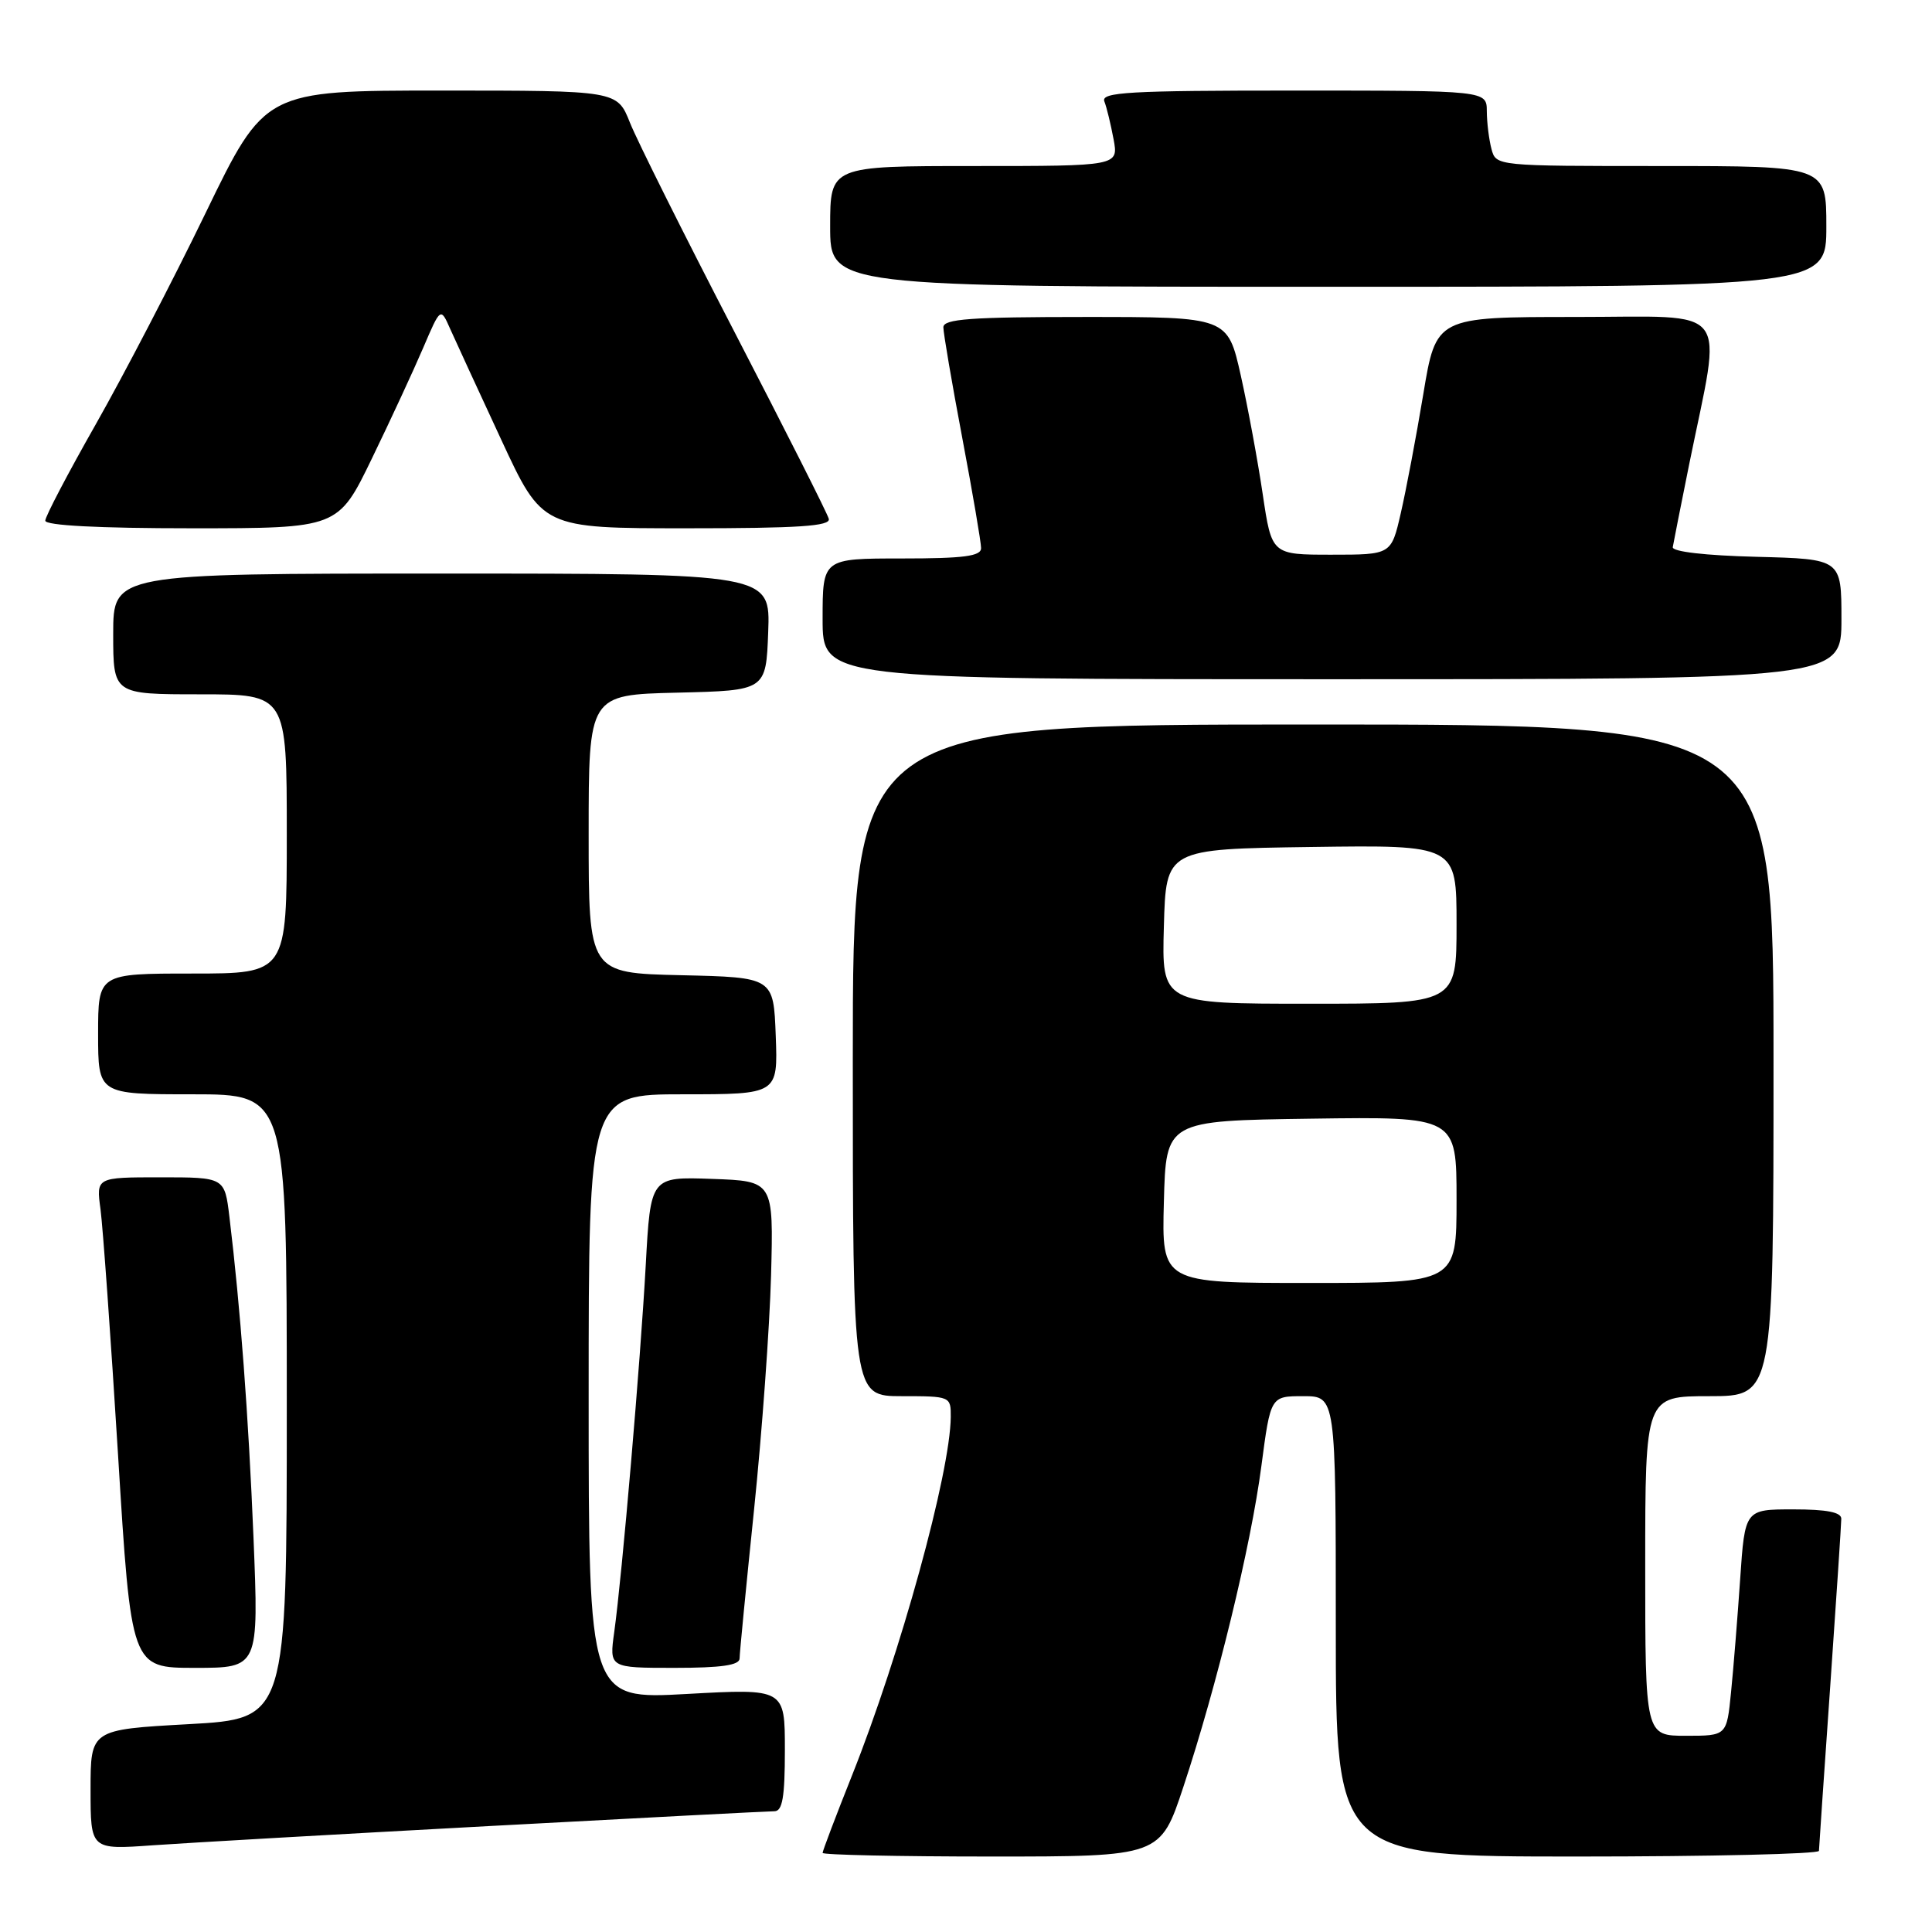 <?xml version="1.0" encoding="UTF-8" standalone="no"?>
<!DOCTYPE svg PUBLIC "-//W3C//DTD SVG 1.1//EN" "http://www.w3.org/Graphics/SVG/1.1/DTD/svg11.dtd" >
<svg xmlns="http://www.w3.org/2000/svg" xmlns:xlink="http://www.w3.org/1999/xlink" version="1.1" viewBox="0 0 256 256">
 <g >
 <path fill="currentColor"
d=" M 156.81 236.75 C 161.26 223.31 165.75 204.87 167.14 194.25 C 168.36 185.00 168.36 185.00 172.68 185.00 C 177.00 185.00 177.00 185.00 177.00 215.50 C 177.00 246.00 177.00 246.00 209.00 246.00 C 226.60 246.00 241.01 245.66 241.02 245.25 C 241.03 244.84 241.70 235.05 242.51 223.50 C 243.31 211.95 243.98 201.94 243.98 201.25 C 244.00 200.38 242.06 200.00 237.61 200.00 C 231.21 200.00 231.21 200.00 230.58 209.25 C 230.23 214.34 229.69 221.09 229.37 224.25 C 228.80 230.00 228.80 230.00 223.40 230.00 C 218.00 230.00 218.00 230.00 218.00 207.50 C 218.00 185.00 218.00 185.00 226.50 185.00 C 235.00 185.00 235.00 185.00 235.00 140.50 C 235.00 96.00 235.00 96.00 174.00 96.00 C 113.00 96.00 113.00 96.00 113.00 140.50 C 113.00 185.00 113.00 185.00 119.50 185.00 C 125.93 185.00 126.00 185.03 125.98 187.75 C 125.92 195.14 119.30 219.19 112.89 235.27 C 110.75 240.64 109.00 245.26 109.00 245.52 C 109.00 245.78 119.07 246.00 131.37 246.00 C 153.75 246.00 153.75 246.00 156.81 236.75 Z  M 64.86 241.96 C 84.85 240.88 101.84 240.00 102.61 240.00 C 103.68 240.00 104.00 238.15 104.00 231.87 C 104.00 223.74 104.00 223.74 91.00 224.46 C 78.00 225.18 78.00 225.18 78.00 185.09 C 78.00 145.00 78.00 145.00 90.54 145.00 C 103.08 145.00 103.08 145.00 102.79 137.25 C 102.50 129.50 102.50 129.50 90.25 129.22 C 78.00 128.94 78.00 128.94 78.00 110.50 C 78.00 92.06 78.00 92.06 89.75 91.78 C 101.50 91.50 101.50 91.50 101.79 83.75 C 102.08 76.00 102.08 76.00 58.54 76.00 C 15.00 76.00 15.00 76.00 15.00 84.00 C 15.00 92.00 15.00 92.00 26.50 92.00 C 38.00 92.00 38.00 92.00 38.00 110.50 C 38.00 129.00 38.00 129.00 25.50 129.00 C 13.00 129.00 13.00 129.00 13.00 137.00 C 13.00 145.00 13.00 145.00 25.50 145.00 C 38.00 145.00 38.00 145.00 38.00 186.37 C 38.00 227.74 38.00 227.74 25.00 228.46 C 12.00 229.18 12.00 229.18 12.00 237.14 C 12.00 245.10 12.00 245.10 20.25 244.51 C 24.79 244.19 44.86 243.04 64.86 241.96 Z  M 33.59 203.75 C 32.92 187.49 31.85 173.22 30.40 161.25 C 29.77 156.00 29.77 156.00 21.25 156.00 C 12.74 156.00 12.74 156.00 13.32 160.25 C 13.63 162.59 14.68 177.21 15.64 192.75 C 17.38 221.00 17.38 221.00 25.84 221.00 C 34.29 221.00 34.29 221.00 33.59 203.75 Z  M 98.00 219.75 C 98.00 219.06 98.87 210.18 99.92 200.00 C 100.97 189.82 101.98 175.88 102.17 169.00 C 102.50 156.50 102.50 156.50 94.35 156.21 C 86.20 155.92 86.20 155.92 85.56 167.71 C 84.85 180.56 82.44 208.67 81.39 216.25 C 80.73 221.00 80.73 221.00 89.36 221.00 C 95.60 221.00 98.00 220.65 98.00 219.75 Z  M 244.00 82.03 C 244.00 74.07 244.00 74.07 232.75 73.78 C 225.97 73.61 221.56 73.10 221.65 72.50 C 221.74 71.95 222.72 67.00 223.83 61.50 C 228.20 39.99 229.75 42.00 208.76 42.00 C 190.29 42.00 190.29 42.00 188.59 52.25 C 187.65 57.89 186.31 64.97 185.61 68.00 C 184.35 73.50 184.35 73.50 176.43 73.50 C 168.51 73.50 168.51 73.50 167.32 65.50 C 166.67 61.10 165.36 54.01 164.41 49.75 C 162.67 42.00 162.67 42.00 143.84 42.00 C 128.58 42.00 125.00 42.26 125.00 43.37 C 125.00 44.12 126.12 50.70 127.50 58.00 C 128.88 65.30 130.00 71.88 130.00 72.63 C 130.00 73.70 127.71 74.00 119.50 74.00 C 109.00 74.00 109.00 74.00 109.00 82.00 C 109.00 90.00 109.00 90.00 176.50 90.00 C 244.00 90.00 244.00 90.00 244.00 82.03 Z  M 49.28 60.75 C 51.75 55.66 54.80 49.07 56.07 46.10 C 58.38 40.70 58.38 40.70 59.66 43.60 C 60.37 45.19 63.41 51.79 66.41 58.25 C 71.86 70.00 71.86 70.00 91.00 70.00 C 105.82 70.00 110.07 69.72 109.82 68.75 C 109.65 68.06 104.02 56.93 97.33 44.00 C 90.63 31.07 84.40 18.59 83.47 16.25 C 81.78 12.00 81.78 12.00 58.44 12.00 C 35.10 12.00 35.10 12.00 27.23 28.25 C 22.90 37.19 16.35 49.78 12.68 56.24 C 9.01 62.70 6.00 68.44 6.00 68.99 C 6.00 69.63 13.05 70.00 25.40 70.00 C 44.80 70.00 44.80 70.00 49.28 60.75 Z  M 242.00 30.00 C 242.00 22.00 242.00 22.00 220.12 22.00 C 198.27 22.00 198.23 22.00 197.63 19.75 C 197.30 18.51 197.02 16.26 197.01 14.75 C 197.00 12.00 197.00 12.00 171.39 12.00 C 149.61 12.00 145.87 12.21 146.33 13.43 C 146.64 14.21 147.18 16.46 147.55 18.43 C 148.22 22.00 148.22 22.00 129.11 22.00 C 110.00 22.00 110.00 22.00 110.00 30.00 C 110.00 38.00 110.00 38.00 176.00 38.00 C 242.00 38.00 242.00 38.00 242.00 30.00 Z  M 154.22 159.25 C 154.50 148.50 154.50 148.50 173.75 148.23 C 193.00 147.96 193.00 147.96 193.00 158.98 C 193.00 170.00 193.00 170.00 173.47 170.00 C 153.93 170.00 153.93 170.00 154.22 159.25 Z  M 154.22 122.75 C 154.50 112.50 154.50 112.50 173.75 112.23 C 193.00 111.96 193.00 111.96 193.00 122.48 C 193.00 133.00 193.00 133.00 173.47 133.00 C 153.93 133.00 153.93 133.00 154.22 122.75 Z "/>
</g>
</svg>